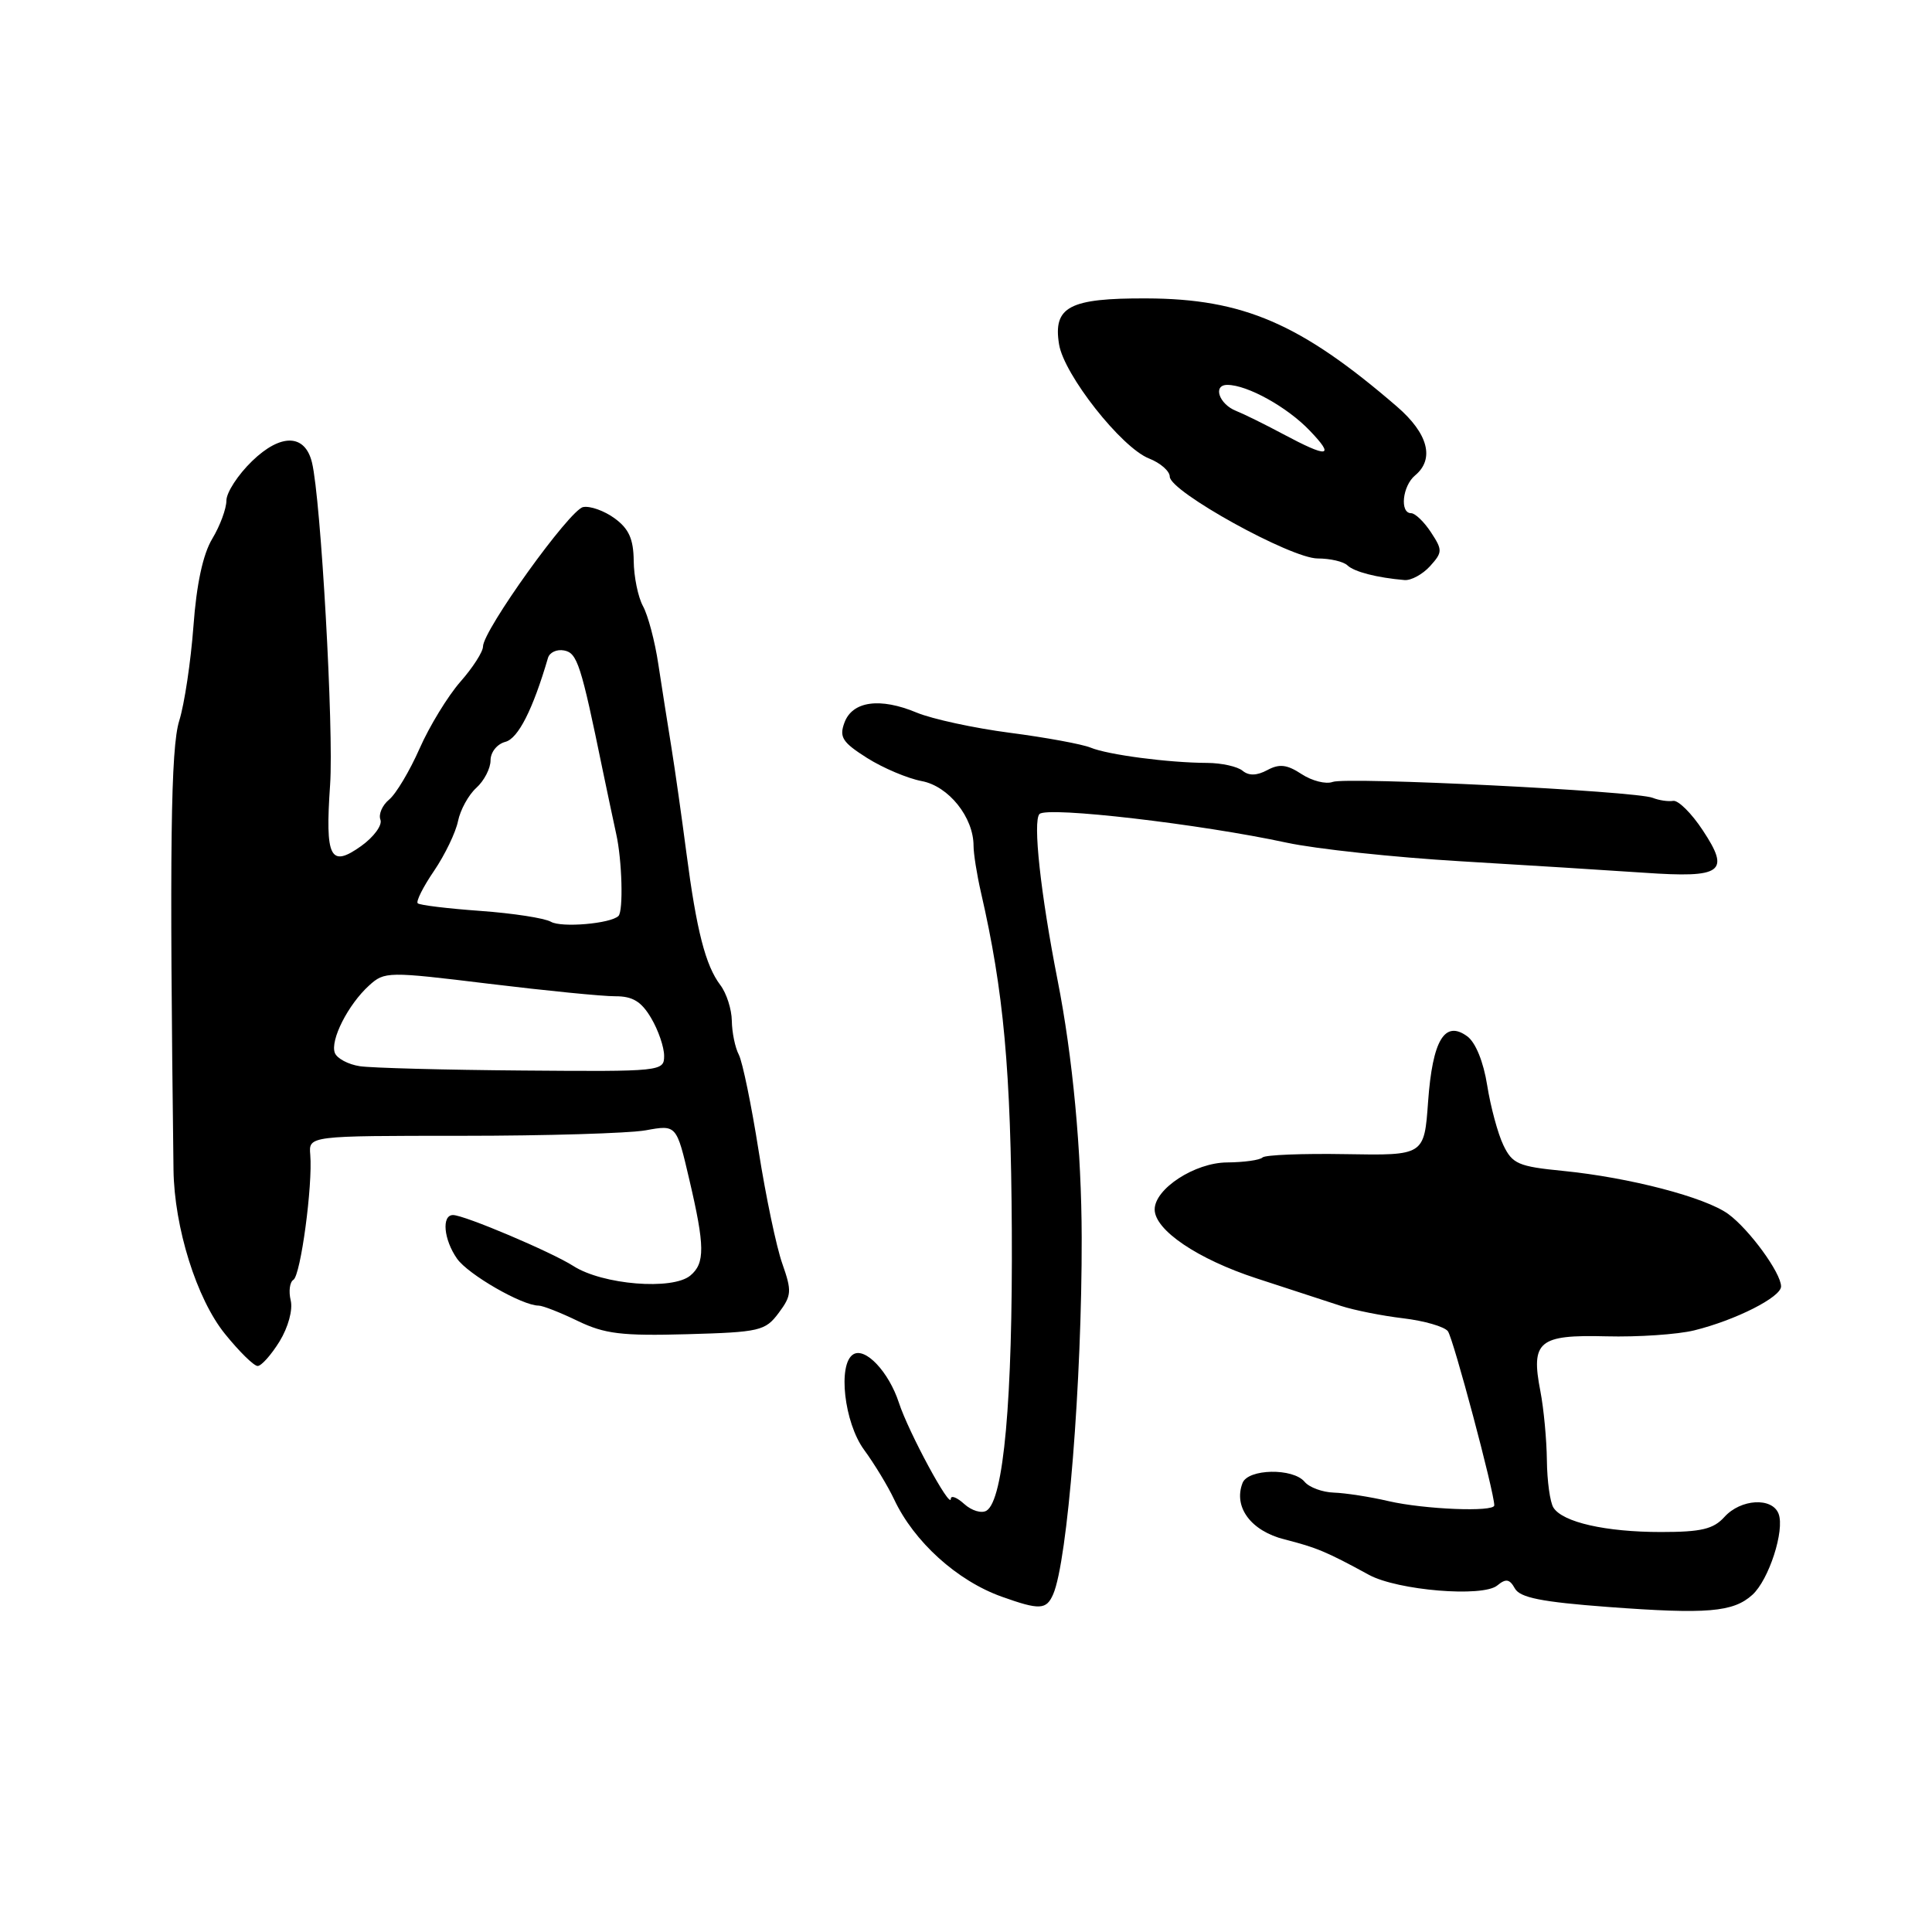 <?xml version="1.0" encoding="UTF-8" standalone="no"?>
<!DOCTYPE svg PUBLIC "-//W3C//DTD SVG 1.1//EN" "http://www.w3.org/Graphics/SVG/1.1/DTD/svg11.dtd" >
<svg xmlns="http://www.w3.org/2000/svg" xmlns:xlink="http://www.w3.org/1999/xlink" version="1.1" viewBox="0 0 256 256">
 <g >
 <path fill="currentColor"
d=" M 232.19 211.33 C 234.39 209.34 236.51 202.77 235.67 200.58 C 234.82 198.37 230.66 198.61 228.50 201.00 C 227.04 202.62 225.42 203.00 220.09 203.00 C 212.77 203.00 207.07 201.71 205.84 199.77 C 205.39 199.07 205.00 196.25 204.97 193.50 C 204.94 190.75 204.55 186.63 204.11 184.35 C 202.82 177.72 203.88 176.84 212.83 177.07 C 217.05 177.18 222.30 176.82 224.50 176.28 C 229.97 174.93 236.00 171.88 236.00 170.46 C 236.00 168.67 231.79 162.90 229.00 160.86 C 225.94 158.64 215.94 156.03 207.11 155.15 C 201.19 154.57 200.39 154.22 199.20 151.73 C 198.47 150.21 197.51 146.64 197.06 143.81 C 196.57 140.70 195.52 138.12 194.42 137.32 C 191.43 135.13 189.82 137.82 189.23 145.97 C 188.72 153.11 188.72 153.11 178.32 152.93 C 172.60 152.83 167.64 153.03 167.29 153.37 C 166.95 153.72 164.83 154.01 162.58 154.03 C 158.32 154.06 153.00 157.52 153.00 160.26 C 153.00 162.99 158.69 166.84 166.50 169.39 C 170.90 170.83 175.93 172.47 177.68 173.04 C 179.43 173.61 183.13 174.35 185.92 174.68 C 188.71 175.01 191.37 175.78 191.85 176.39 C 192.56 177.31 198.00 197.72 198.00 199.47 C 198.00 200.38 188.73 200.00 184.00 198.91 C 181.53 198.33 178.26 197.83 176.75 197.78 C 175.23 197.73 173.49 197.09 172.87 196.35 C 171.33 194.49 165.36 194.61 164.64 196.51 C 163.41 199.70 165.76 202.86 170.21 203.98 C 174.45 205.06 175.74 205.59 181.40 208.68 C 185.20 210.74 196.48 211.68 198.40 210.08 C 199.54 209.14 200.03 209.22 200.73 210.48 C 201.41 211.70 204.27 212.27 213.06 212.93 C 226.22 213.91 229.65 213.62 232.19 211.33 Z  M 139.55 211.25 C 141.46 206.88 143.37 183.01 143.33 164.00 C 143.31 152.54 142.14 140.01 140.13 129.85 C 137.89 118.46 136.83 108.77 137.74 107.86 C 138.77 106.83 159.06 109.19 170.50 111.66 C 174.35 112.49 184.70 113.60 193.50 114.12 C 202.30 114.64 213.25 115.33 217.84 115.64 C 228.24 116.36 229.31 115.58 225.62 110.01 C 224.14 107.76 222.38 106.02 221.71 106.12 C 221.05 106.23 219.82 106.05 219.00 105.72 C 216.73 104.81 178.41 102.91 176.58 103.61 C 175.70 103.94 173.86 103.48 172.48 102.58 C 170.54 101.30 169.52 101.18 167.93 102.04 C 166.53 102.79 165.48 102.81 164.65 102.13 C 163.98 101.57 161.87 101.10 159.97 101.09 C 154.82 101.07 146.78 100.01 144.50 99.06 C 143.40 98.61 138.60 97.72 133.83 97.10 C 129.06 96.48 123.51 95.27 121.48 94.43 C 116.61 92.39 112.94 92.90 111.89 95.76 C 111.18 97.68 111.63 98.37 114.90 100.44 C 117.01 101.77 120.27 103.15 122.14 103.50 C 125.70 104.17 129.00 108.29 129.00 112.07 C 129.00 113.11 129.44 115.89 129.98 118.24 C 133.00 131.36 133.95 141.76 134.07 163.00 C 134.19 185.49 132.99 198.77 130.72 200.17 C 130.07 200.57 128.75 200.18 127.77 199.29 C 126.80 198.41 126.00 198.10 125.99 198.60 C 125.97 200.11 120.37 189.75 119.11 185.87 C 117.77 181.78 114.66 178.47 113.06 179.46 C 110.98 180.75 111.86 188.51 114.49 192.10 C 115.86 193.97 117.65 196.92 118.47 198.66 C 121.11 204.29 126.82 209.46 132.74 211.57 C 137.75 213.36 138.65 213.32 139.55 211.25 Z  M 37.04 177.75 C 38.19 175.87 38.82 173.57 38.52 172.31 C 38.23 171.11 38.39 169.88 38.88 169.58 C 39.84 168.98 41.45 157.05 41.11 153.00 C 40.90 150.50 40.90 150.50 61.20 150.50 C 72.37 150.50 83.33 150.17 85.57 149.77 C 89.64 149.03 89.64 149.03 91.33 156.27 C 93.41 165.14 93.43 167.39 91.47 169.02 C 89.10 170.99 79.85 170.24 75.97 167.75 C 73.06 165.89 61.52 161.00 60.03 161.00 C 58.49 161.00 58.79 164.25 60.56 166.78 C 62.03 168.88 69.19 173.00 71.37 173.00 C 71.92 173.00 74.26 173.92 76.57 175.04 C 80.12 176.75 82.38 177.03 91.04 176.79 C 100.69 176.52 101.40 176.35 103.18 173.97 C 104.90 171.66 104.94 171.09 103.66 167.44 C 102.88 165.25 101.47 158.51 100.52 152.48 C 99.57 146.44 98.39 140.72 97.90 139.76 C 97.40 138.81 96.99 136.78 96.97 135.26 C 96.95 133.74 96.27 131.61 95.45 130.53 C 93.48 127.93 92.30 123.32 90.95 113.00 C 90.34 108.33 89.45 102.03 88.96 99.00 C 88.47 95.97 87.69 91.03 87.23 88.00 C 86.78 84.97 85.86 81.52 85.20 80.32 C 84.54 79.11 83.99 76.41 83.97 74.32 C 83.94 71.42 83.33 70.06 81.44 68.68 C 80.07 67.68 78.19 67.01 77.27 67.19 C 75.49 67.53 64.00 83.53 64.00 85.67 C 64.00 86.36 62.65 88.47 60.99 90.35 C 59.34 92.24 56.91 96.21 55.60 99.18 C 54.29 102.15 52.47 105.20 51.56 105.95 C 50.65 106.70 50.13 107.91 50.41 108.62 C 50.68 109.34 49.53 110.91 47.85 112.11 C 43.75 115.03 43.07 113.70 43.74 103.99 C 44.24 96.74 42.52 66.15 41.34 61.29 C 40.42 57.48 37.21 57.41 33.40 61.10 C 31.53 62.91 30.00 65.26 30.00 66.33 C 30.00 67.39 29.16 69.67 28.13 71.38 C 26.89 73.44 26.04 77.39 25.63 83.00 C 25.28 87.67 24.44 93.30 23.75 95.50 C 22.62 99.12 22.45 112.29 22.99 155.00 C 23.09 162.64 26.05 172.11 29.81 176.75 C 31.70 179.09 33.64 181.00 34.14 181.00 C 34.63 181.00 35.93 179.54 37.04 177.75 Z  M 189.48 75.03 C 191.15 73.18 191.16 72.89 189.61 70.53 C 188.70 69.14 187.51 68.00 186.98 68.00 C 185.45 68.00 185.83 64.39 187.50 63.00 C 190.13 60.82 189.24 57.44 185.10 53.87 C 172.35 42.87 164.74 39.58 151.90 39.54 C 141.70 39.50 139.52 40.64 140.33 45.62 C 140.98 49.65 148.59 59.31 152.25 60.75 C 153.76 61.34 155.00 62.43 155.00 63.16 C 155.01 65.13 171.05 74.00 174.60 74.00 C 176.25 74.00 178.03 74.41 178.55 74.92 C 179.44 75.77 182.46 76.55 186.10 76.86 C 186.97 76.94 188.49 76.11 189.48 75.03 Z  M 47.69 141.28 C 46.15 141.05 44.65 140.25 44.37 139.52 C 43.72 137.84 46.13 133.10 48.91 130.58 C 50.96 128.72 51.38 128.72 64.76 130.35 C 72.32 131.27 79.87 132.02 81.53 132.01 C 83.83 132.00 84.99 132.71 86.28 134.90 C 87.23 136.50 88.00 138.75 88.00 139.90 C 88.00 141.96 87.67 142.00 69.25 141.85 C 58.94 141.77 49.24 141.51 47.69 141.28 Z  M 73.00 122.14 C 72.17 121.66 67.97 121.01 63.65 120.70 C 59.34 120.39 55.60 119.94 55.35 119.69 C 55.10 119.44 56.08 117.49 57.53 115.37 C 58.97 113.24 60.39 110.29 60.69 108.80 C 60.99 107.32 62.08 105.33 63.11 104.40 C 64.15 103.46 65.00 101.82 65.00 100.75 C 65.00 99.67 65.86 98.59 66.96 98.30 C 68.66 97.86 70.61 94.01 72.61 87.18 C 72.82 86.45 73.78 86.00 74.75 86.19 C 76.49 86.52 76.98 88.03 79.85 102.00 C 80.48 105.03 81.29 108.85 81.65 110.50 C 82.43 113.98 82.61 120.72 81.95 121.37 C 80.92 122.39 74.39 122.95 73.00 122.14 Z  M 170.00 57.51 C 167.53 56.19 164.74 54.82 163.82 54.46 C 161.53 53.57 160.65 51.00 162.63 51.00 C 165.27 51.00 170.56 53.93 173.54 57.05 C 176.95 60.60 176.01 60.72 170.00 57.51 Z "/>
</g>
</svg>